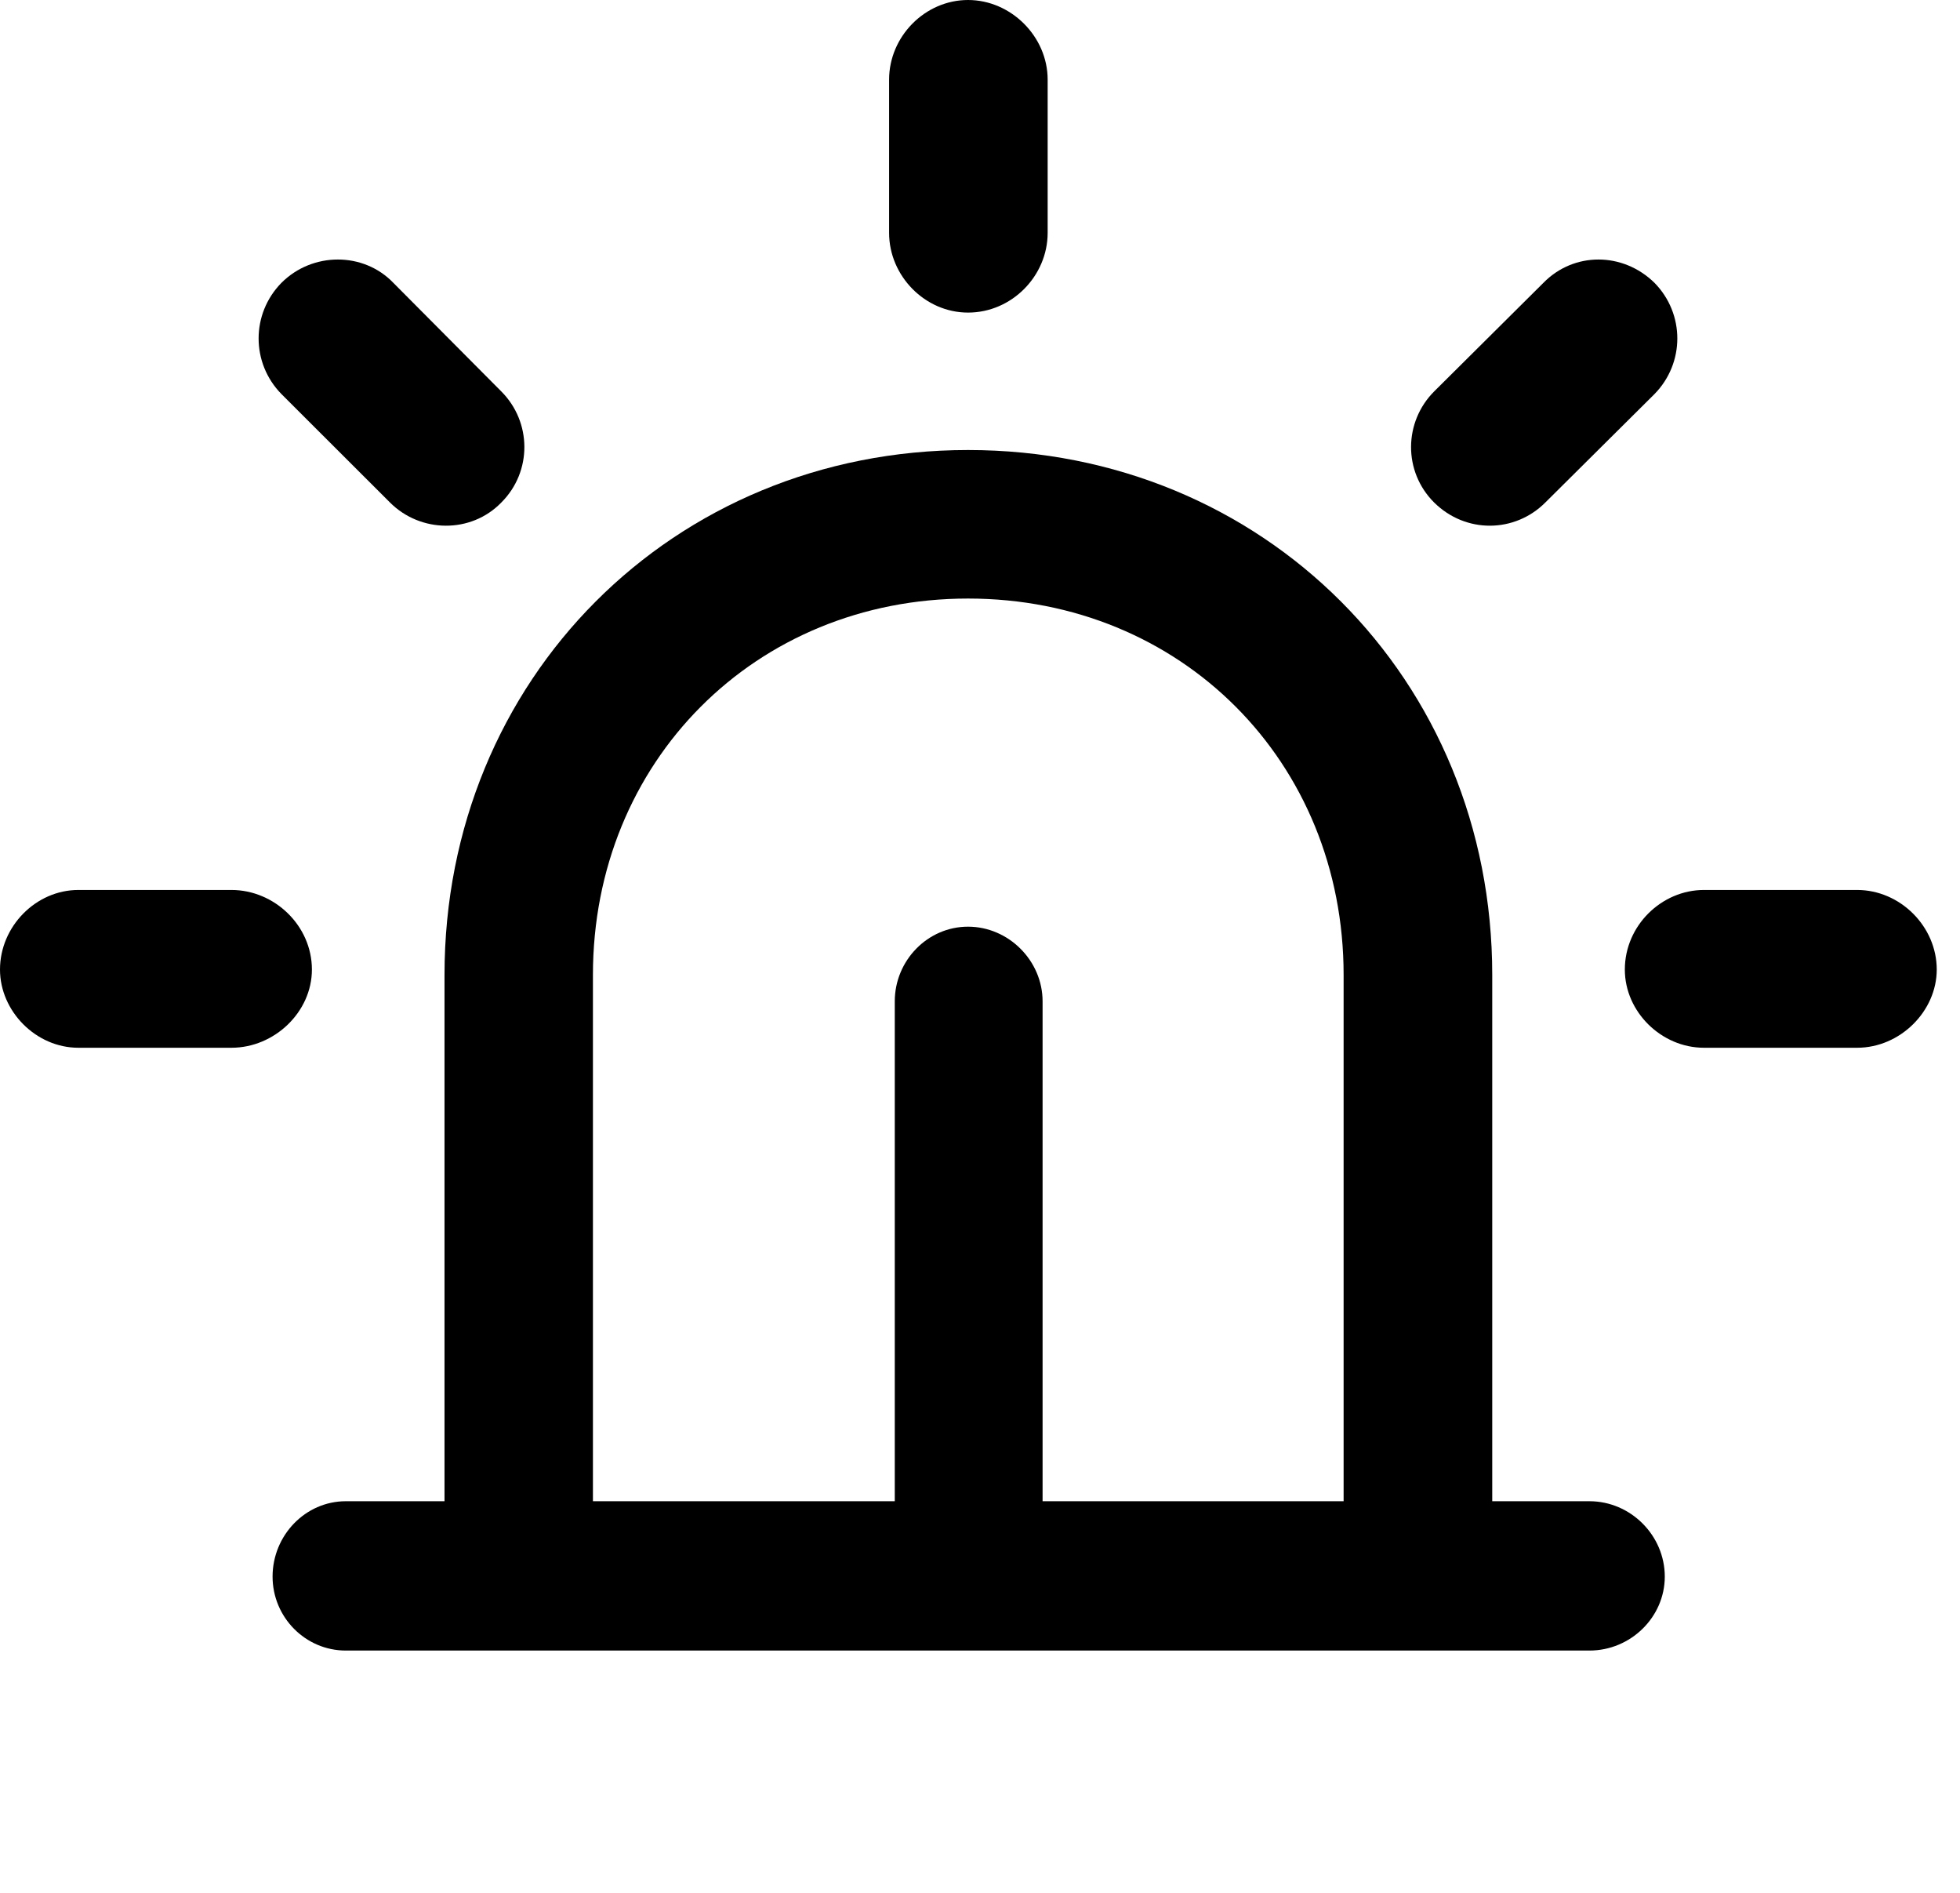 <svg width="29" height="28" viewBox="0 0 29 28" fill="none" xmlns="http://www.w3.org/2000/svg">
<path d="M19.88 23.317H22.079V14.421C22.079 10.046 18.697 6.657 14.323 6.657C9.958 6.657 6.577 10.046 6.577 14.421V23.317H8.773V14.421C8.773 11.267 11.176 8.854 14.323 8.854C17.477 8.854 19.88 11.267 19.88 14.421V23.317ZM23.517 24.416C24.127 24.416 24.632 23.922 24.632 23.322C24.632 22.713 24.127 22.207 23.517 22.207H5.117C4.517 22.207 4.033 22.713 4.033 23.322C4.033 23.922 4.517 24.416 5.117 24.416H23.517ZM15.426 14.812C15.426 14.211 14.923 13.708 14.323 13.708C13.723 13.708 13.239 14.211 13.239 14.812V23.317H15.426V14.812Z" fill="black"/>
<path d="M3.425 15.499C4.061 15.499 4.615 14.97 4.615 14.342C4.615 13.693 4.061 13.165 3.425 13.165H1.159C0.531 13.165 0 13.705 0 14.342C0 14.958 0.531 15.499 1.159 15.499H3.425ZM5.771 7.434C6.221 7.884 6.967 7.897 7.417 7.434C7.878 6.974 7.867 6.24 7.417 5.79L5.82 4.184C5.379 3.724 4.624 3.724 4.164 4.184C3.714 4.643 3.714 5.37 4.164 5.829L5.771 7.434ZM13.155 3.445C13.155 4.08 13.684 4.624 14.323 4.624C14.972 4.624 15.501 4.08 15.501 3.445V1.178C15.501 0.54 14.958 0 14.323 0C13.686 0 13.155 0.54 13.155 1.178V3.445ZM21.22 5.79C20.77 6.24 20.758 6.974 21.22 7.434C21.689 7.897 22.414 7.884 22.864 7.434L24.48 5.829C24.93 5.37 24.93 4.643 24.48 4.184C24.011 3.724 23.286 3.724 22.836 4.184L21.22 5.79ZM27.478 15.499C28.115 15.499 28.656 14.958 28.656 14.342C28.656 13.705 28.115 13.165 27.478 13.165H25.211C24.584 13.165 24.041 13.693 24.041 14.342C24.041 14.97 24.584 15.499 25.211 15.499H27.478Z" fill="black"/>
</svg>
